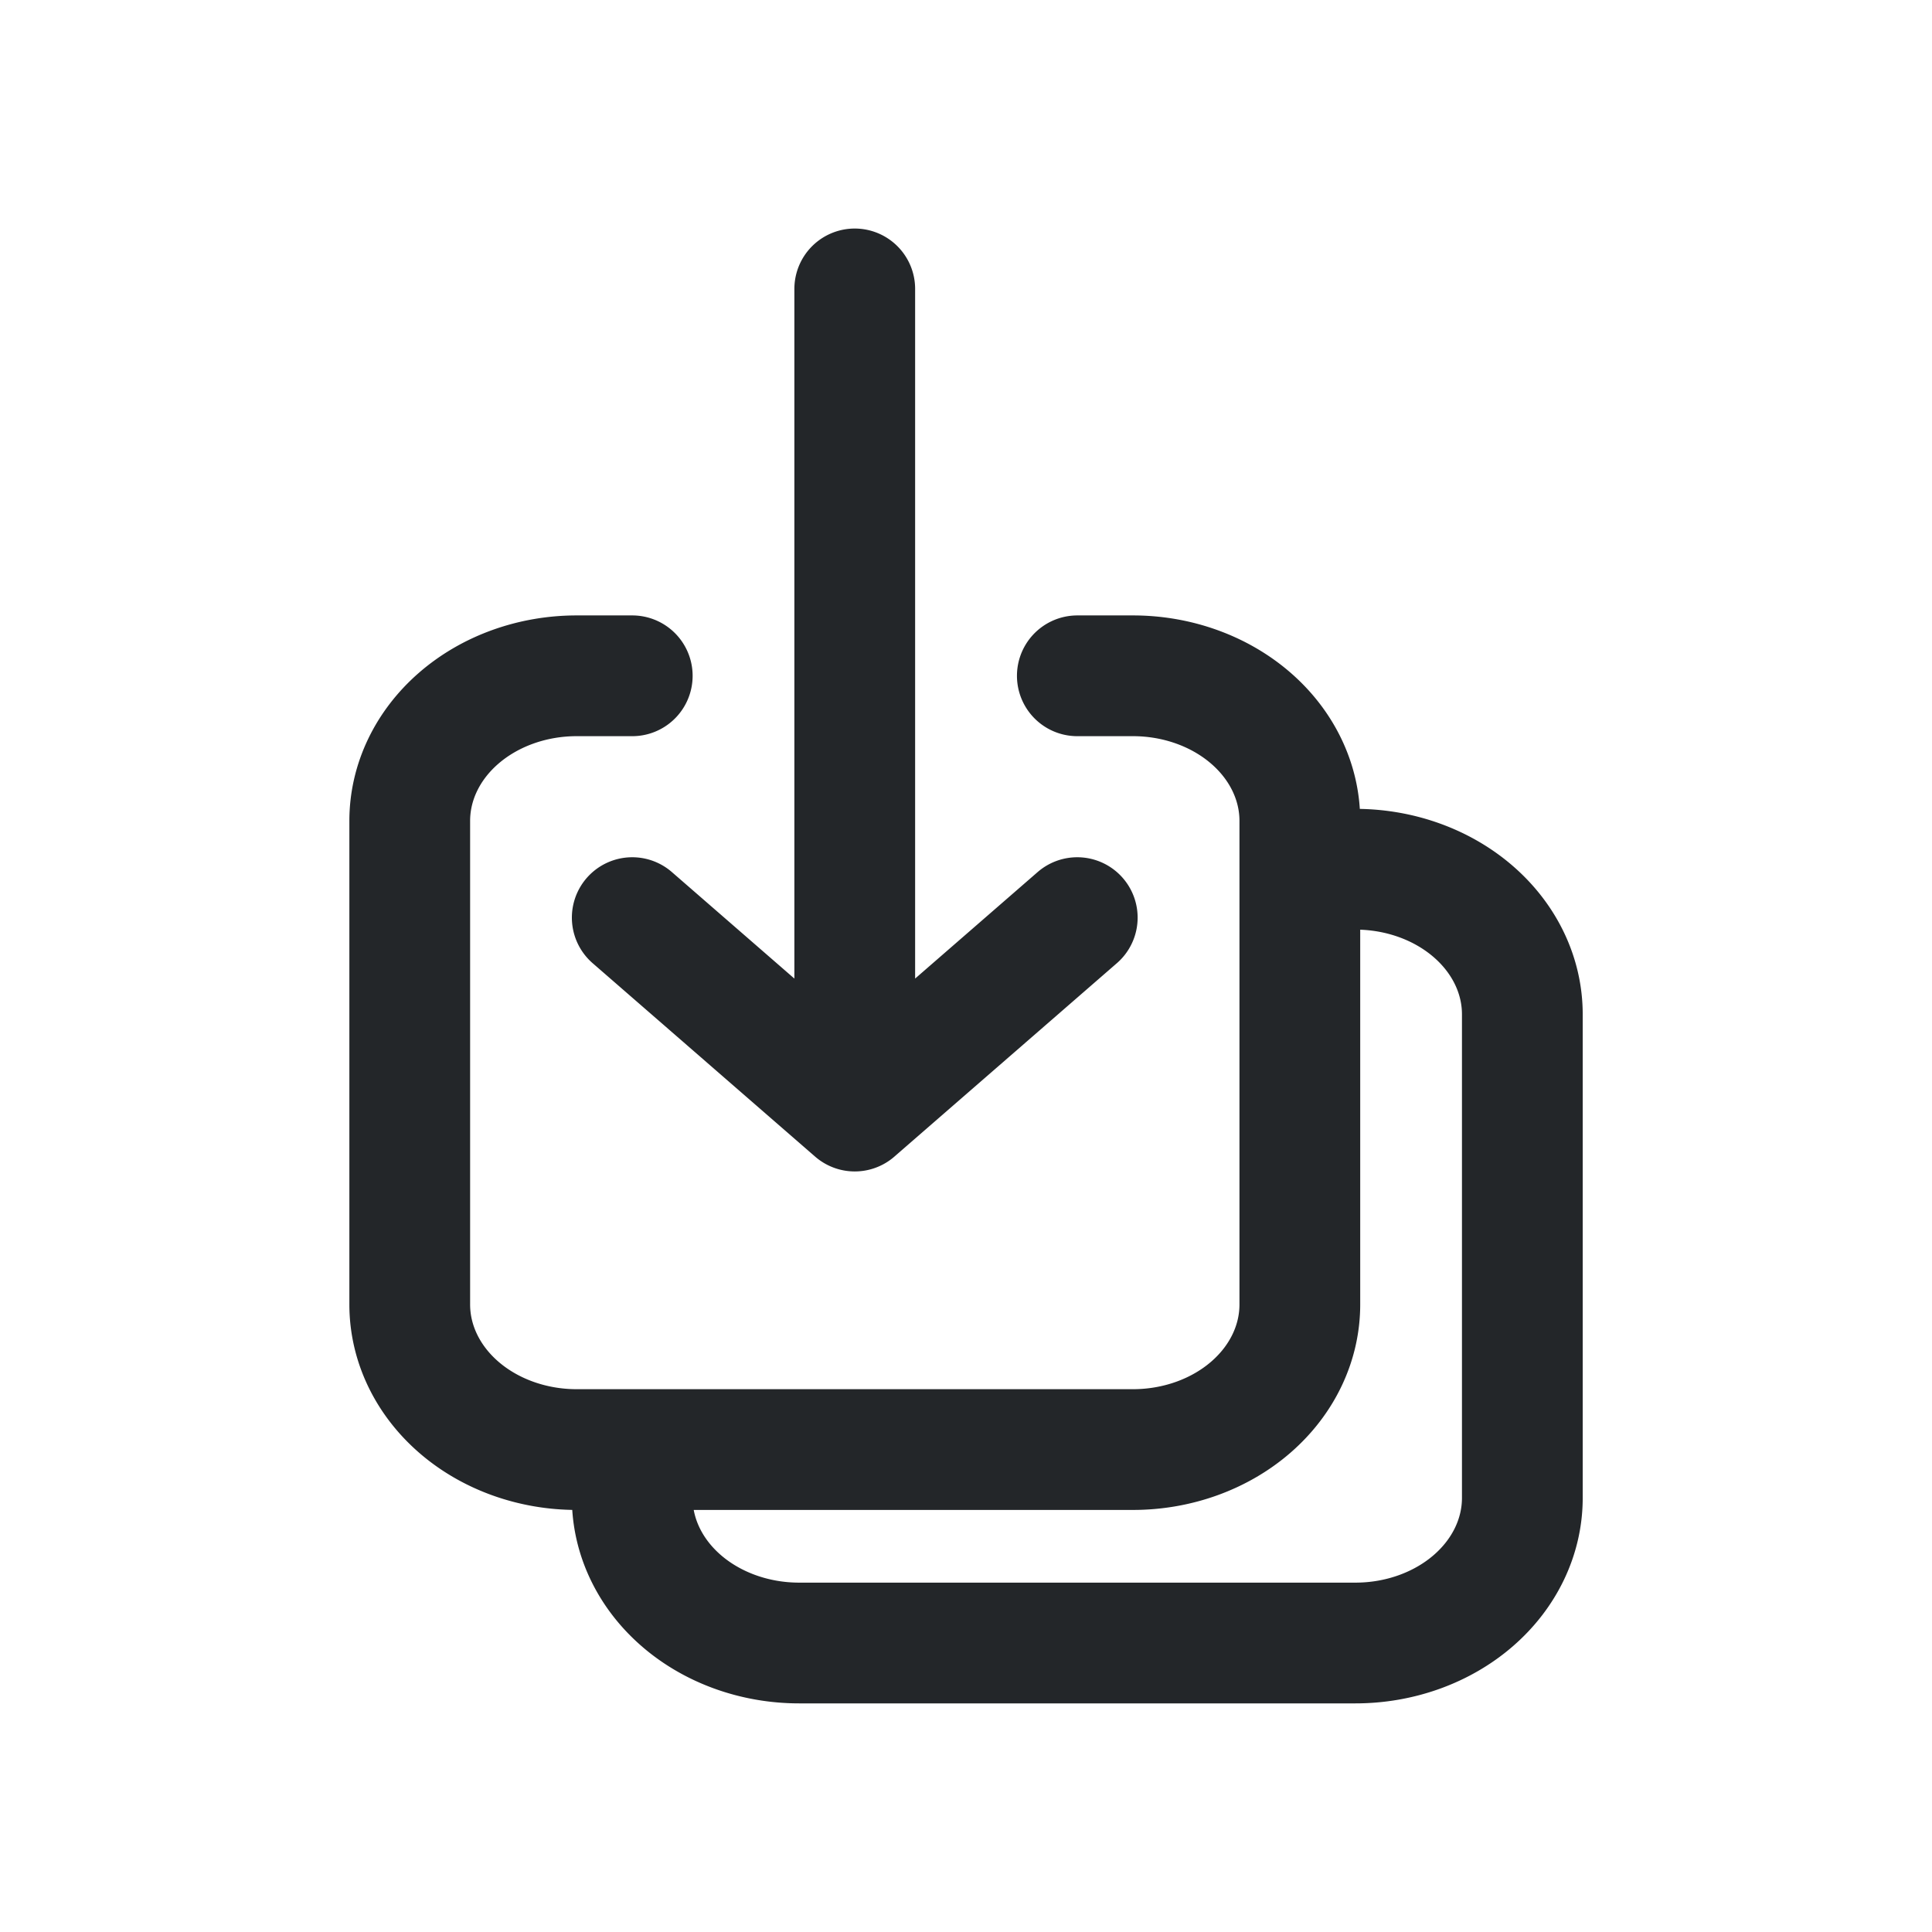 <svg fill="none" version="1.1" viewBox="0 0 24 24" xmlns="http://www.w3.org/2000/svg">
 <style id="current-color-scheme" type="text/css">.ColorScheme-Text {
  color:#232629;}</style>
 <path class="ColorScheme-Text" d="m7.854 8.395h-0.691a2.073 1.802 0 0 0-2.073 1.802v6.008a2.073 1.802 0 0 0 2.073 1.802h6.911a2.073 1.802 0 0 0 2.073-1.802v-6.008a2.073 1.802 0 0 0-2.073-1.802h-0.691m-5.529 3.004 2.764 2.403m0 0 2.764-2.403m-2.764 2.403v-10.213m5.529 7.209h0.691a2.073 1.802 0 0 1 2.073 1.802v6.008a2.073 1.802 0 0 1-2.073 1.802h-6.911a2.073 1.802 0 0 1-2.073-1.802v-0.601" stroke="currentColor" stroke-linecap="round" stroke-linejoin="round" stroke-width="1.5"/>
</svg>
